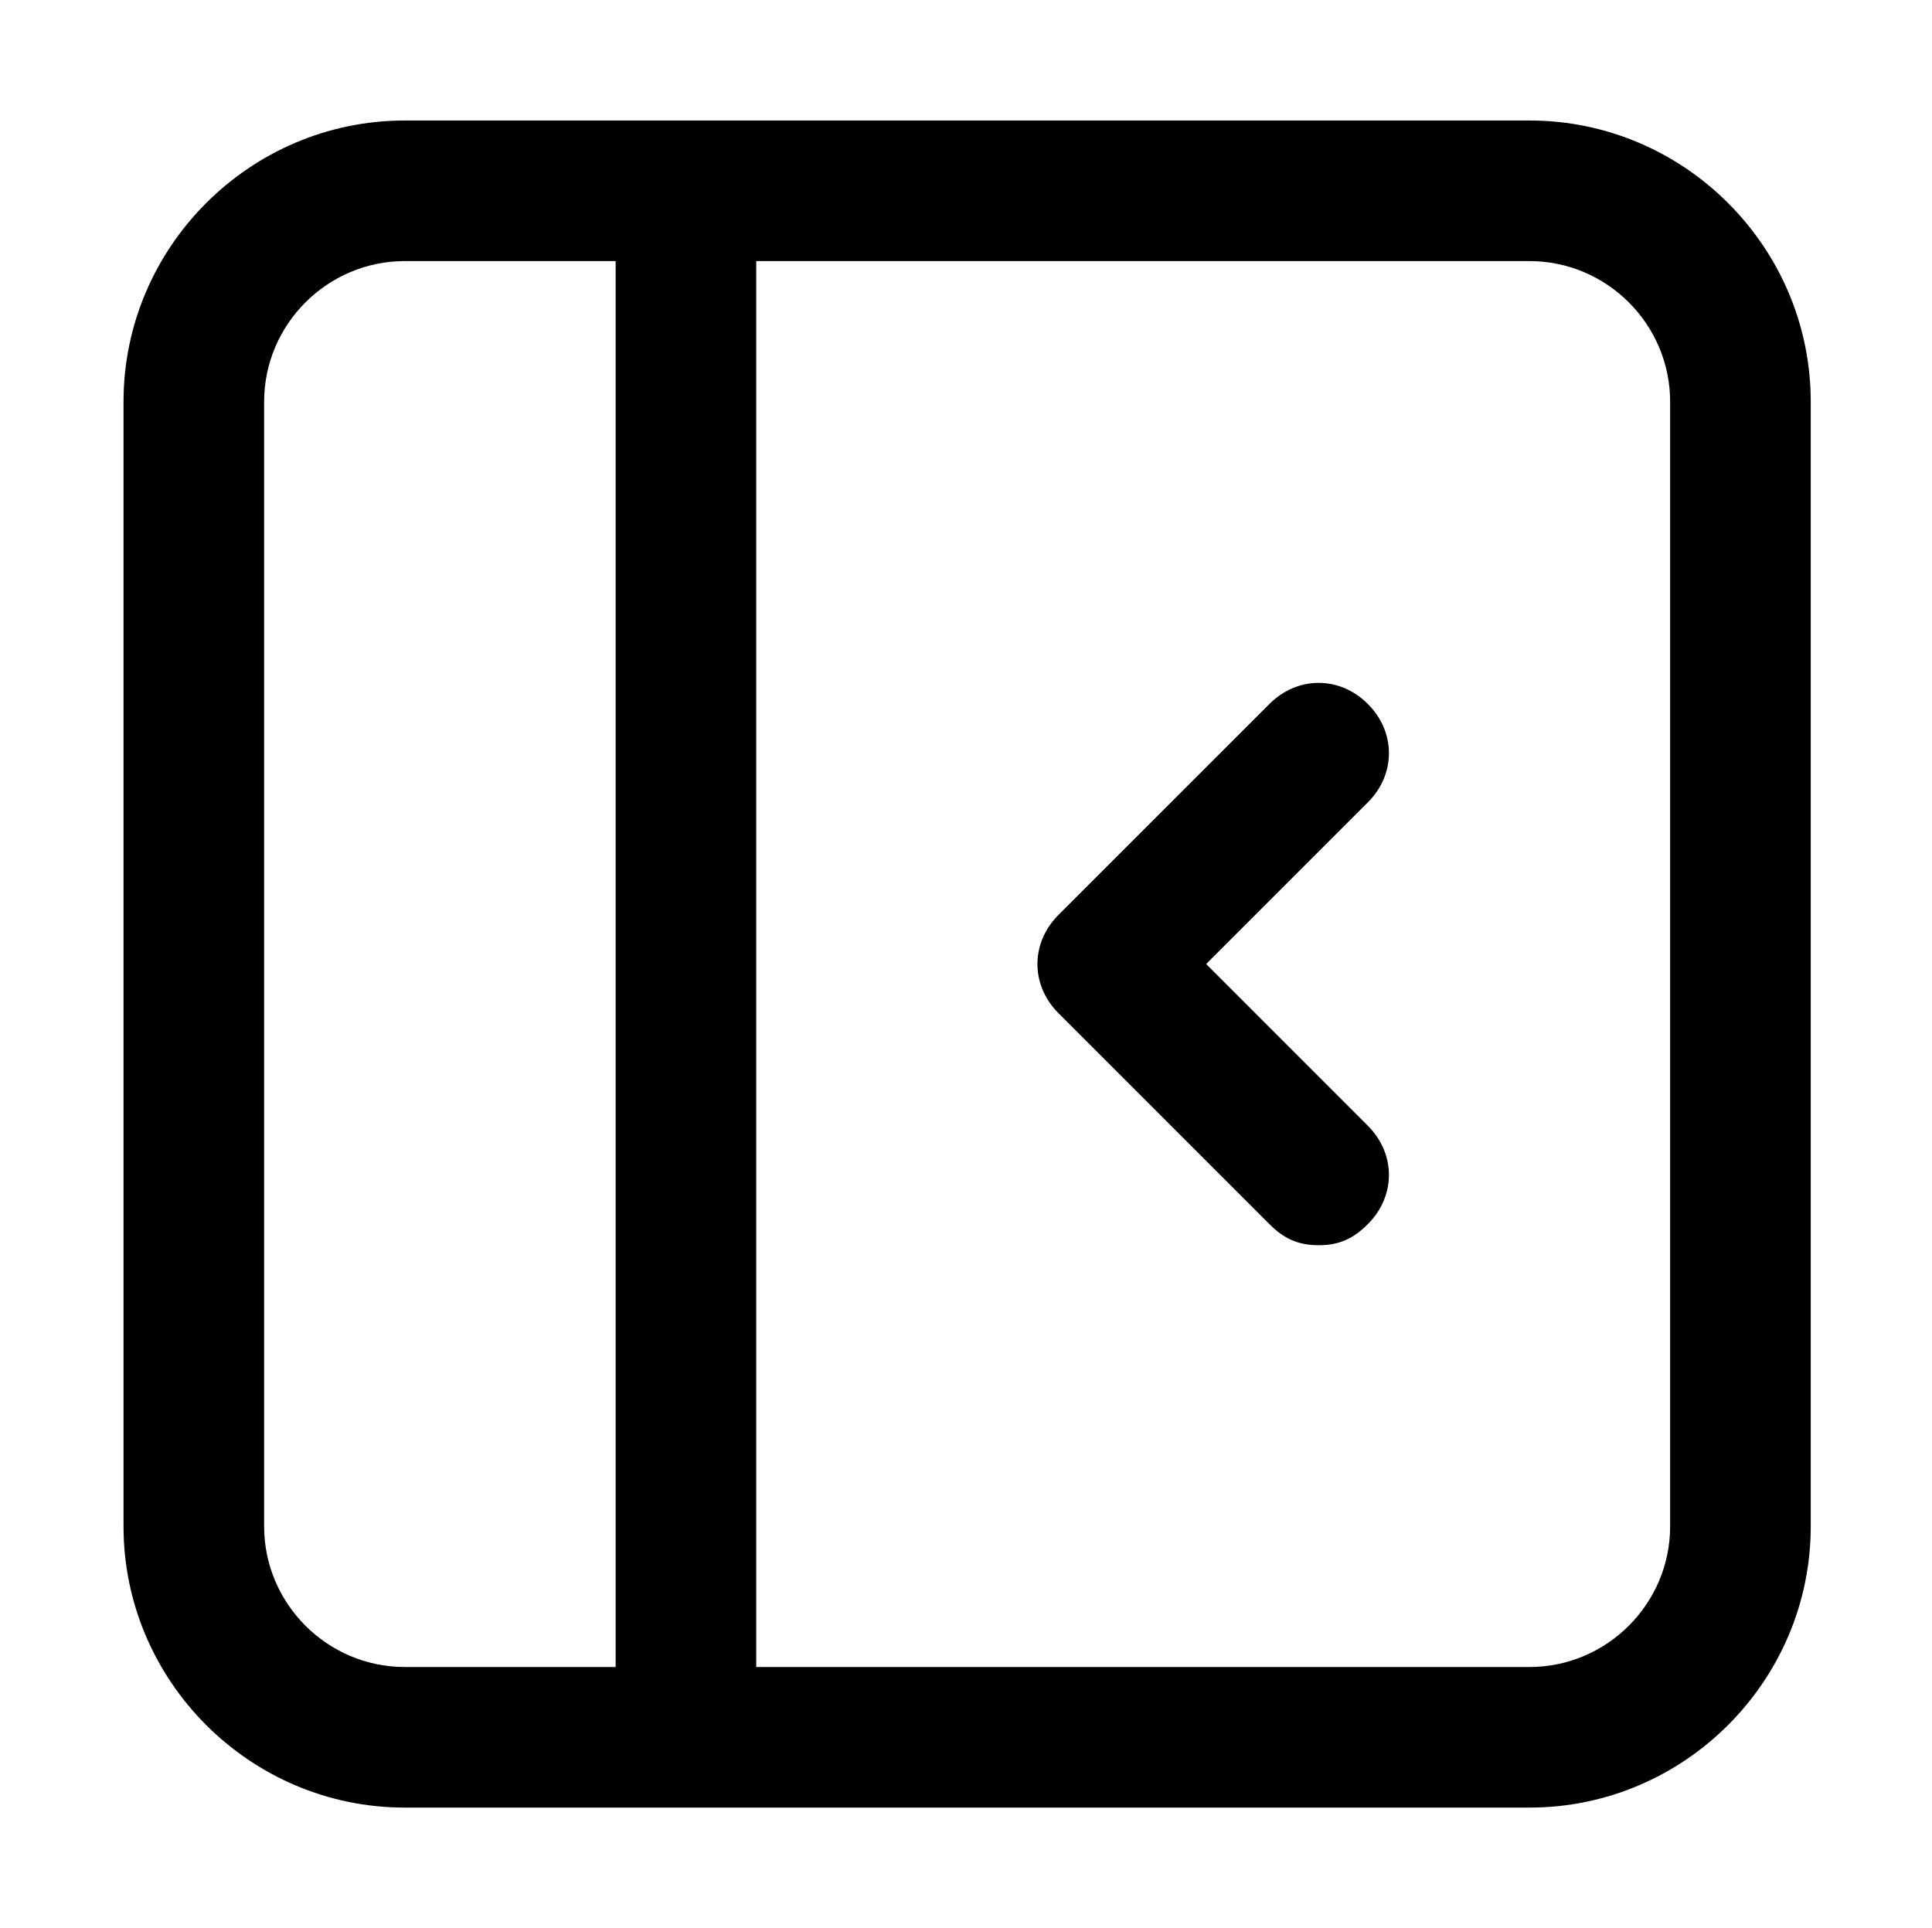 <svg width="513" height="512" viewBox="0 0 513 512" fill="none" xmlns="http://www.w3.org/2000/svg">
<path d="M281.068 269.067C273.601 261.6 273.601 250.4 281.068 242.933L337.068 186.933C344.535 179.467 355.735 179.467 363.201 186.933C370.668 194.4 370.668 205.6 363.201 213.067L320.268 256L363.201 298.933C370.668 306.4 370.668 317.6 363.201 325.067C359.468 328.8 355.735 330.667 350.135 330.667C344.535 330.667 340.801 328.8 337.068 325.067L281.068 269.067Z" fill="currentColor"/>
<path fill-rule="evenodd" clip-rule="evenodd" d="M406.134 480C447.201 480 480.801 446.4 480.801 405.333V106.667C480.801 65.6 447.201 32 406.134 32H107.467C66.401 32 32.801 65.6 32.801 106.667V405.333C32.801 446.4 66.401 480 107.467 480H406.134ZM200.801 442.667H406.134C426.667 442.667 443.467 425.867 443.467 405.333V106.667C443.467 86.133 426.667 69.333 406.134 69.333H200.801V442.667ZM163.468 69.333V442.667H107.467C86.934 442.667 70.134 425.867 70.134 405.333V106.667C70.134 86.133 86.934 69.333 107.467 69.333H163.468Z" fill="currentColor"/>
</svg>

